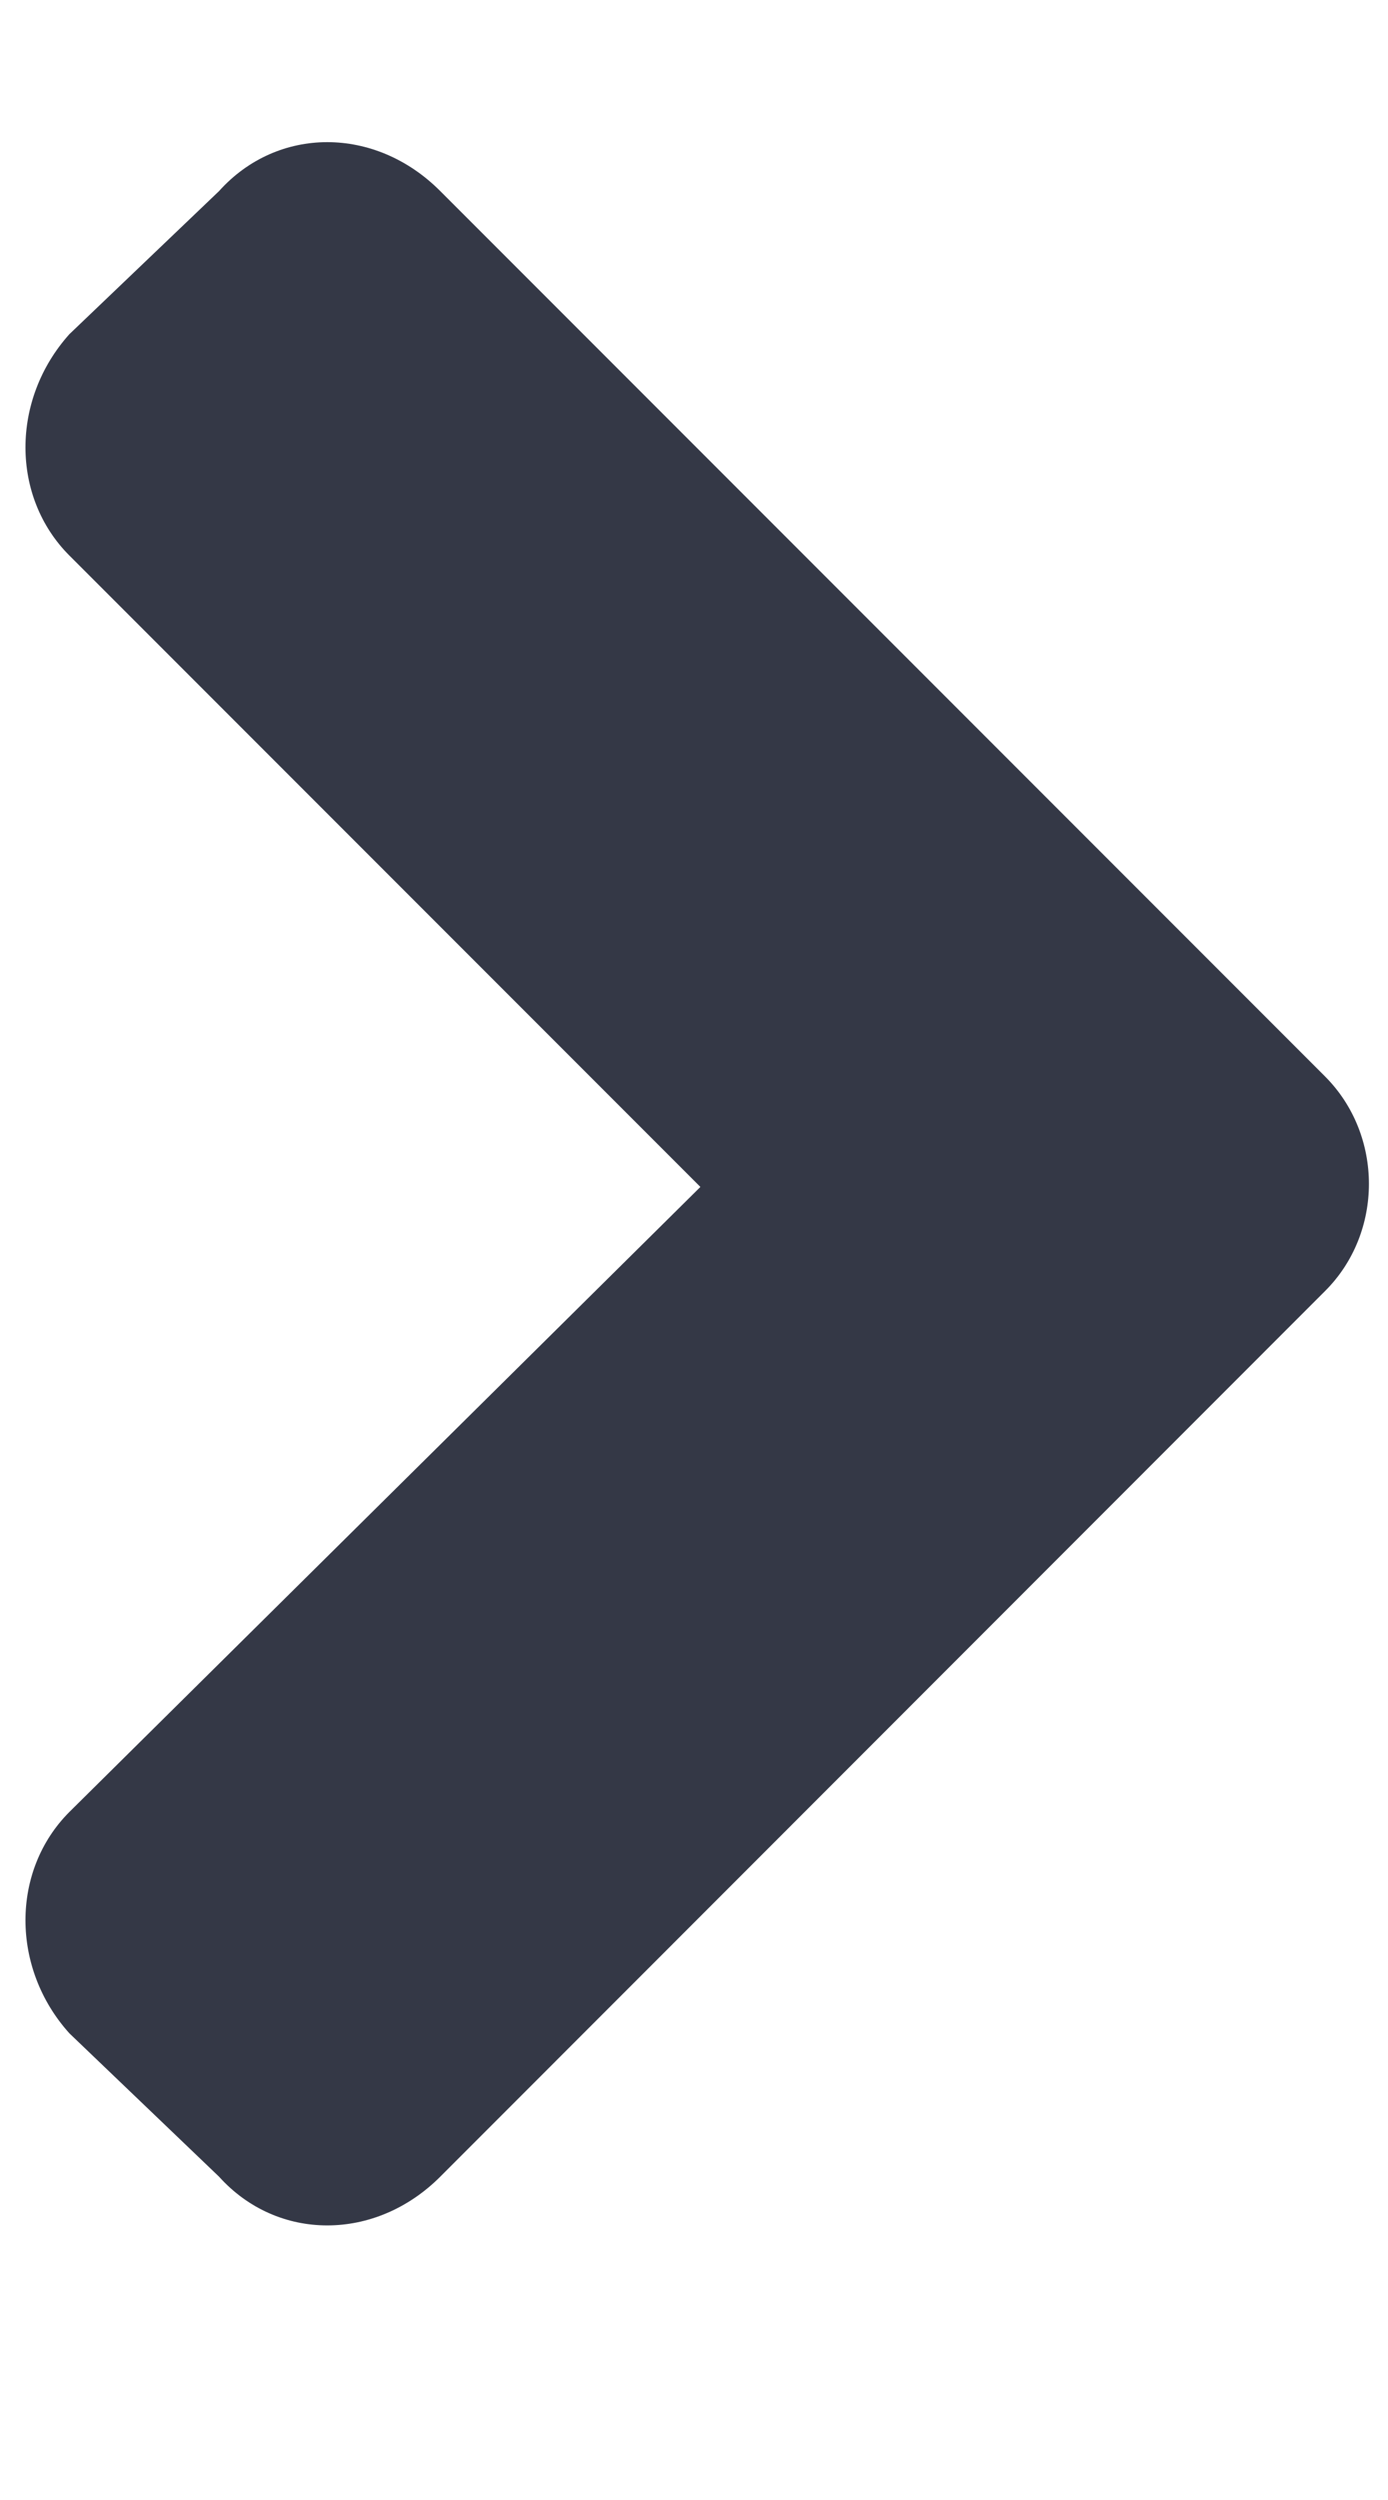 <svg width="5" height="9" viewBox="0 0 5 9" fill="none" xmlns="http://www.w3.org/2000/svg">
<path d="M4.773 4.648C4.984 4.438 4.984 4.086 4.773 3.875L1.586 0.688C1.352 0.453 1 0.453 0.789 0.688L0.25 1.203C0.039 1.438 0.039 1.789 0.25 2L2.523 4.273L0.25 6.523C0.039 6.734 0.039 7.086 0.25 7.32L0.789 7.836C1 8.07 1.352 8.07 1.586 7.836L4.773 4.648Z" fill="#343846"/>
</svg>
